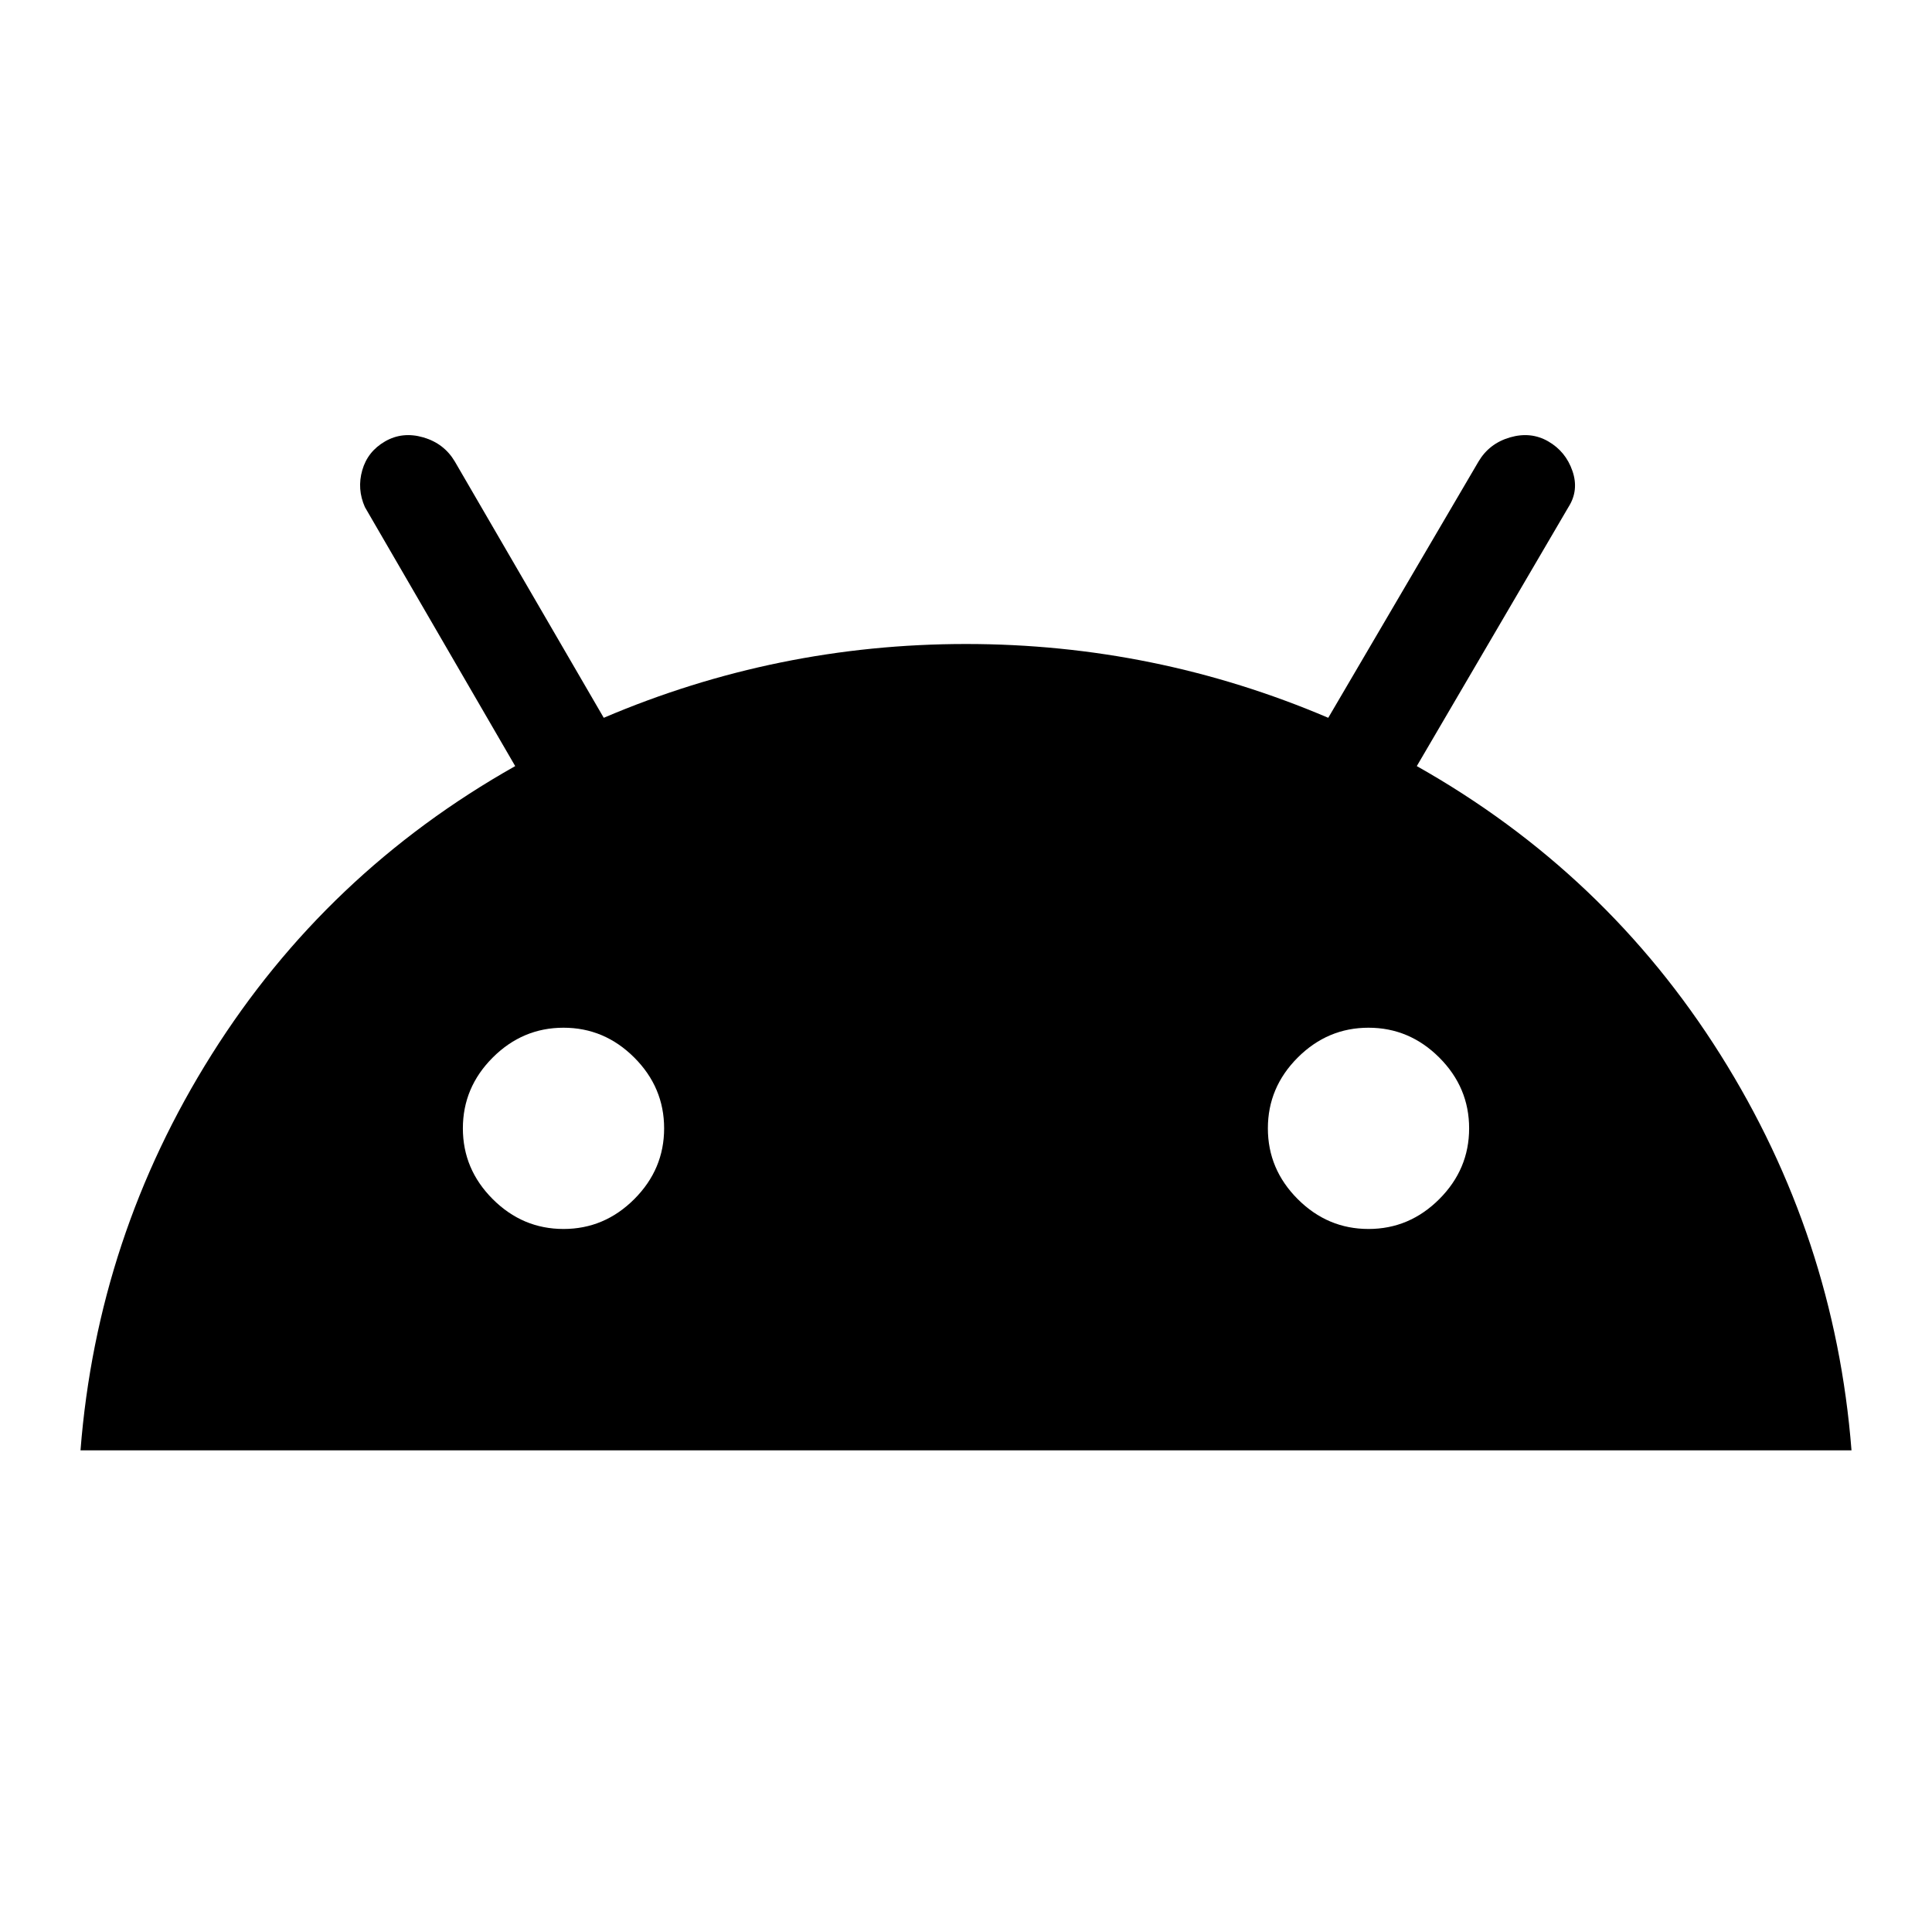 <svg xmlns="http://www.w3.org/2000/svg" height="40" viewBox="0 -960 960 960" width="40"><path d="M40-239.33Q48.33-345.67 105.17-436 162-526.33 256-579.33L181.33-708q-4-9-1.33-18.33 2.67-9.34 11.33-14.34 8.67-5 19-2 10.34 3 15.67 12l74 127.34Q386-640 480-640t180 36.67l74.67-127.34q5.33-9 15.66-12 10.34-3 19 2 8.67 5 12 14.67 3.34 9.67-2 18L704-579.33q94 53 150.83 143.33 56.84 90.33 65.17 196.67H40Zm240-110q20.33 0 35.17-14.84Q330-379 330-399.33q0-20.34-14.83-35.17-14.84-14.83-35.17-14.83-20.33 0-35.17 14.83Q230-419.67 230-399.33q0 20.33 14.83 35.16 14.84 14.84 35.17 14.84Zm400 0q20.33 0 35.17-14.84Q730-379 730-399.33q0-20.34-14.83-35.17-14.84-14.83-35.17-14.83-20.33 0-35.17 14.83Q630-419.67 630-399.33q0 20.33 14.83 35.16 14.84 14.84 35.17 14.84Z"/></svg>